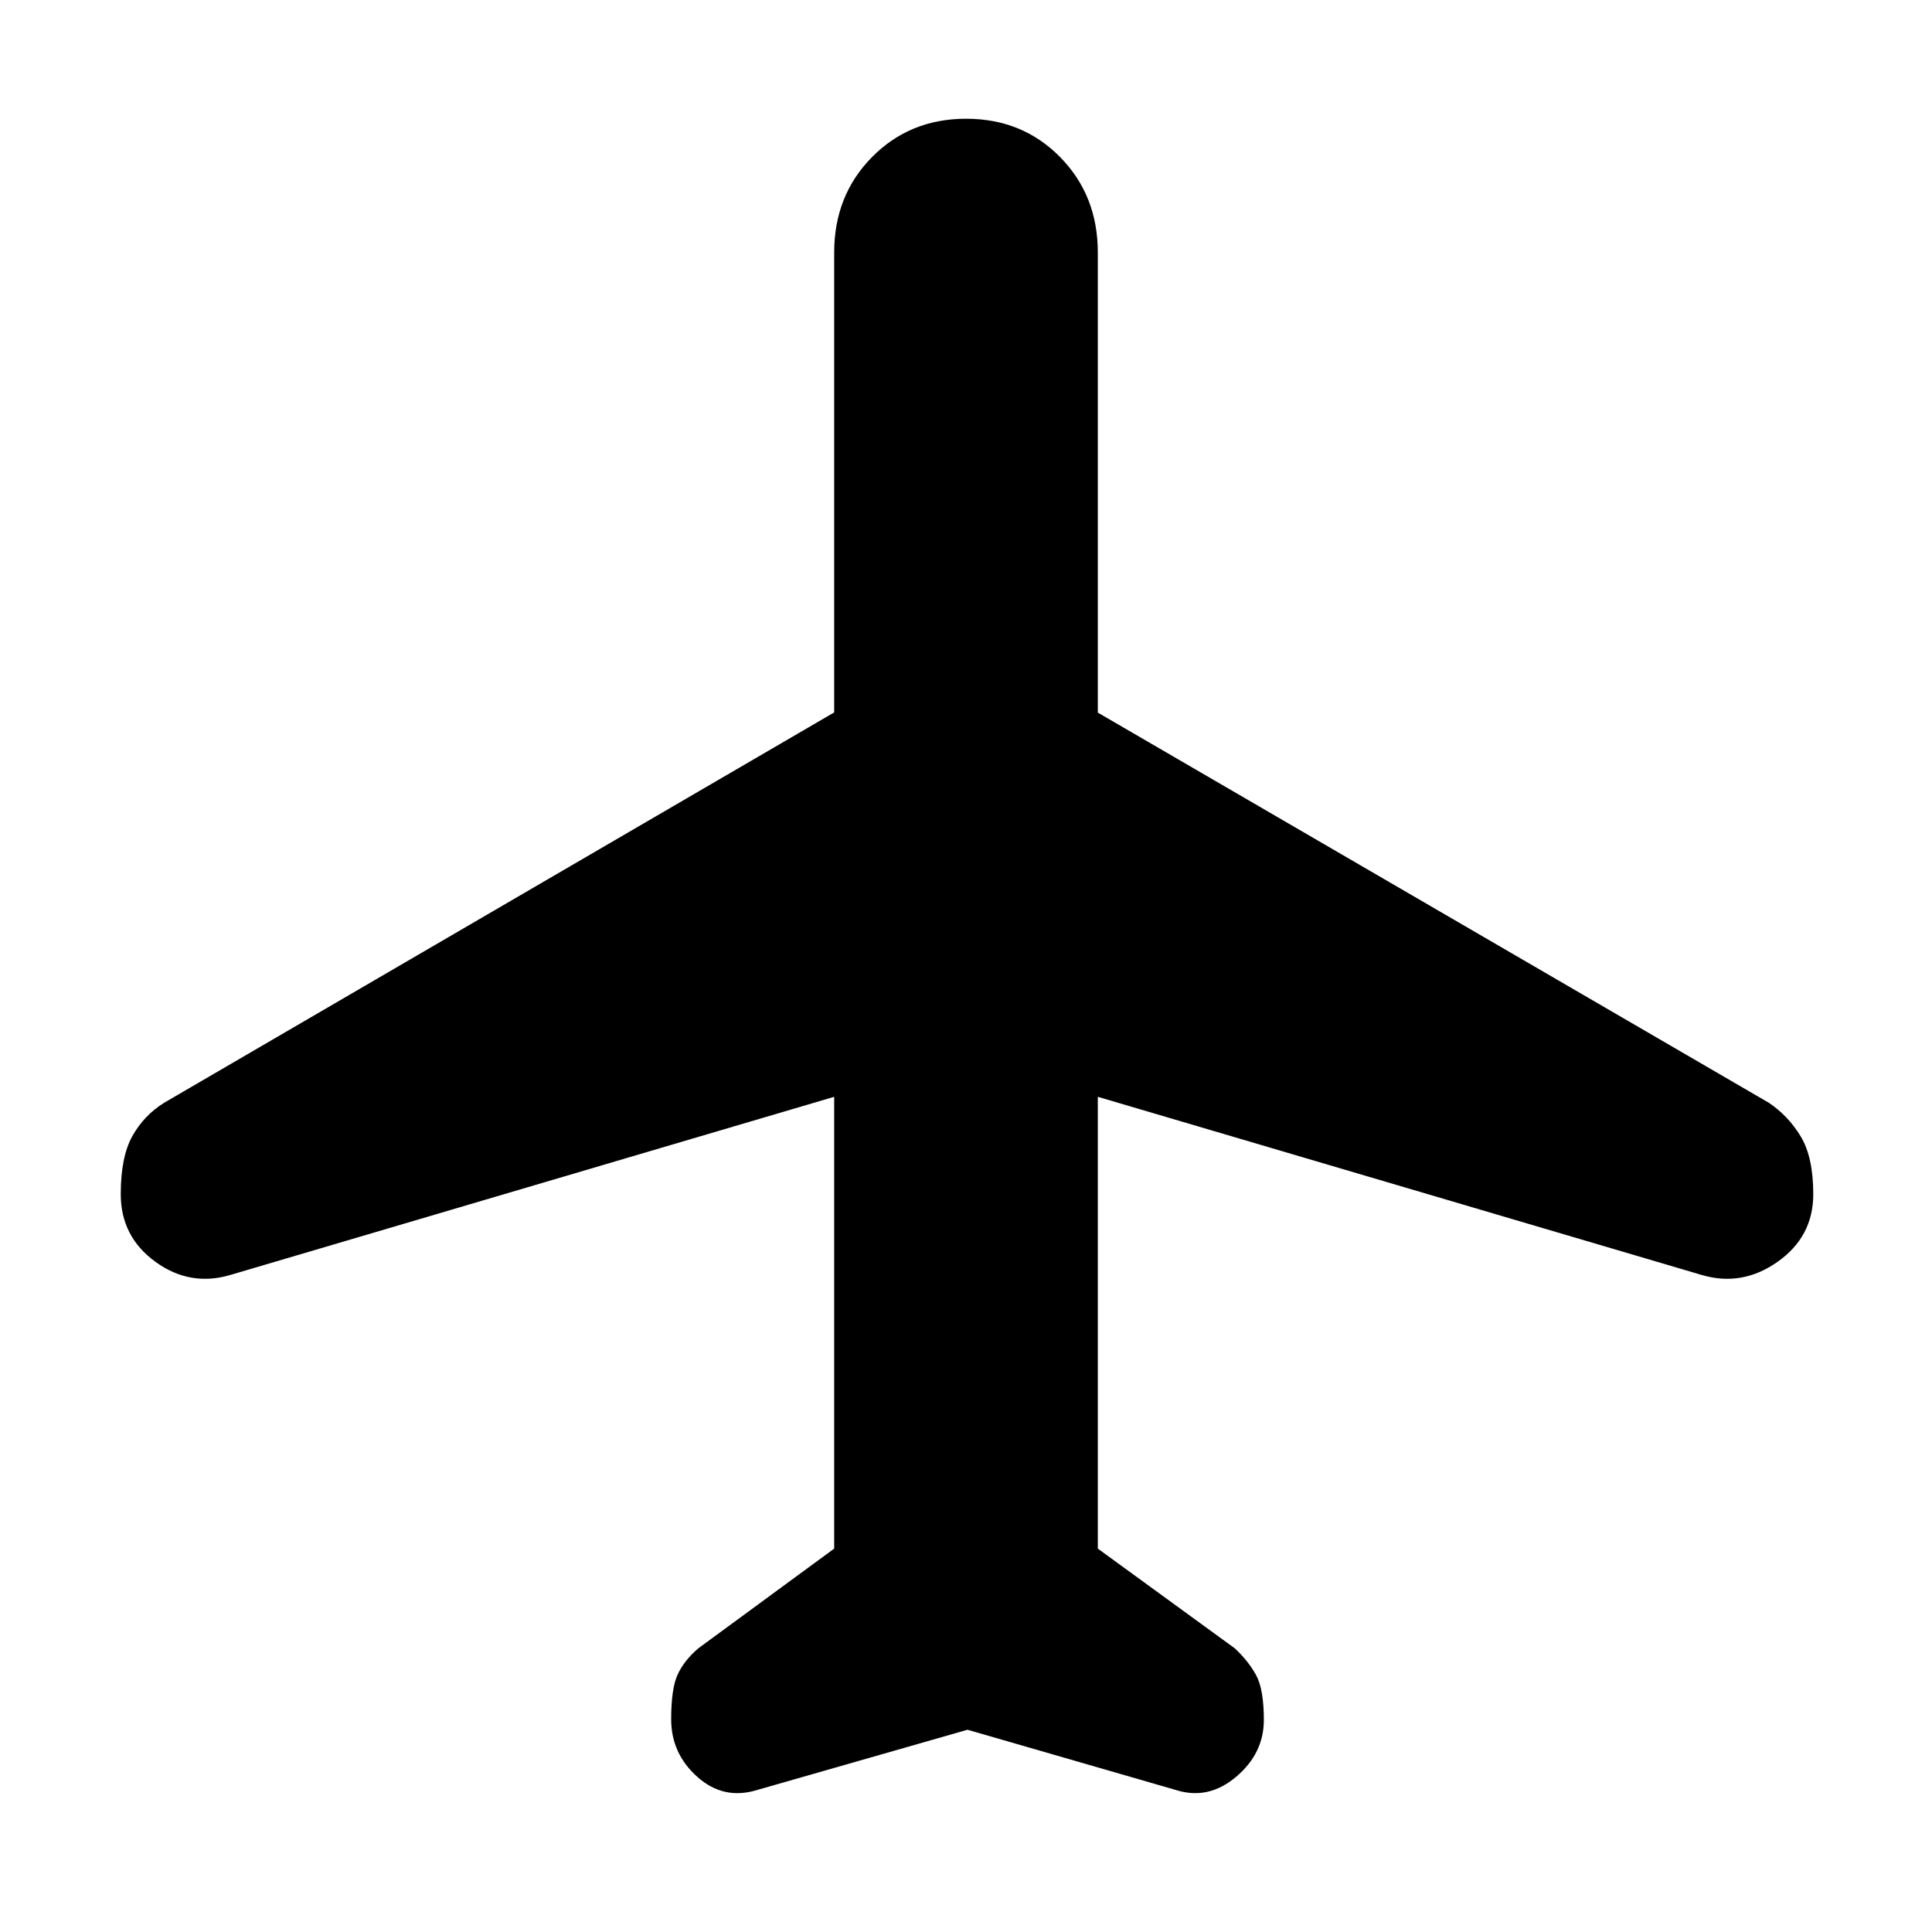<svg xmlns="http://www.w3.org/2000/svg" height="48" viewBox="0 -960 960 960" width="48"><path d="M480.75-100.5 376-70.5q-16.5 5-29.5-6.58t-13-28.65q0-15.27 3.25-22.27T347-140.96l67.5-49.54V-415l-299.88 88.47Q94.5-320.5 77.25-333 60-345.5 60-366.65q0-18.49 5.76-28.82Q71.53-405.79 81.5-412l333-194v-228.5q0-28.42 18.81-47.46T480.06-901q27.94 0 46.69 19.04 18.75 19.04 18.75 47.46v228.59l333.42 193.87q9.63 6.46 15.86 16.74 6.22 10.29 6.22 28.72 0 21.08-17.75 33.58t-37.87 6.47L545.5-415v224.5l68 49.5q6.5 6 10.5 13.08t4 22.53q0 16.61-13.75 28.25T584.5-70.5l-103.75-30Z"/></svg>